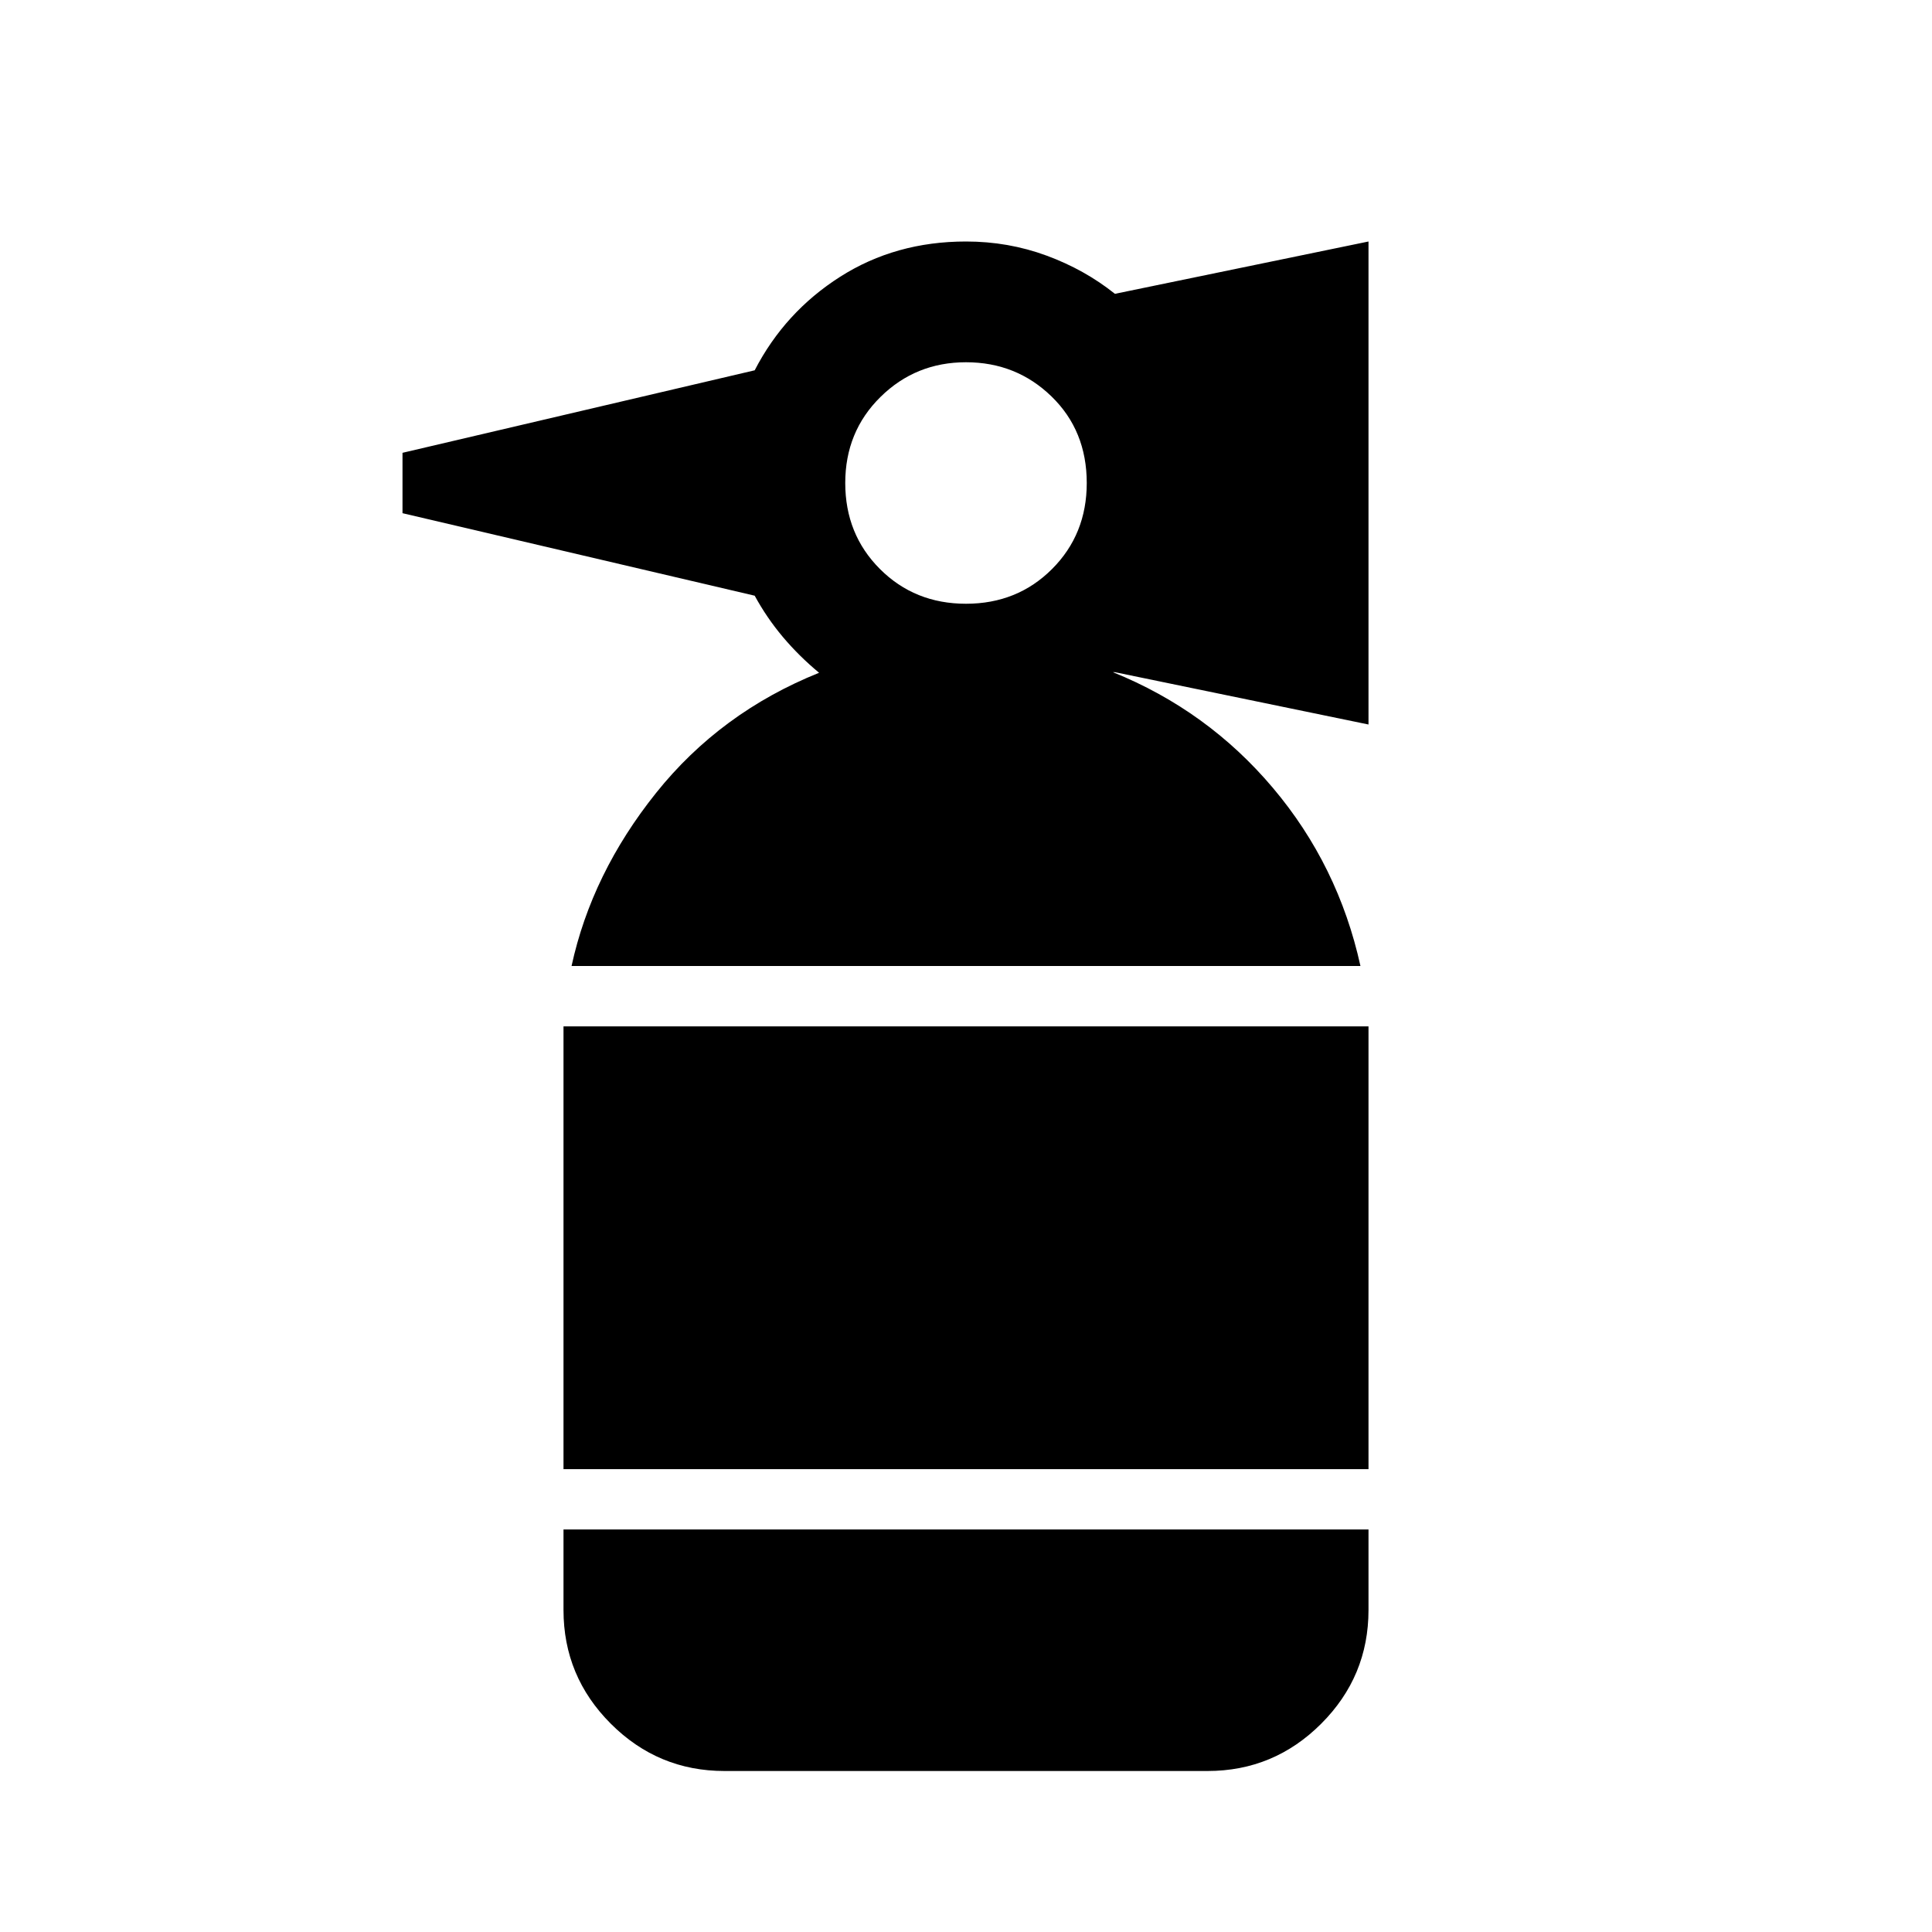 <svg xmlns="http://www.w3.org/2000/svg" width="48" height="48" viewBox="0 -960 960 960" fill="currentColor"><path d="M360-80q-33 0-56.5-23.5T280-160v-40h400v40q0 33-23.5 56.5T600-80H360Zm-80-150v-220h400v220H280Zm4-250q10-46 42-86t81-59.7q-10-8.3-18-17.8T375-664l-175-41v-30l175-41q15-29 42.5-46.5T480-840q21 0 40 7t34 19l126-26v240l-126-26h-1q47 19 79.5 57.5T676-480H284Zm196-180q25.5 0 42.75-17.25T540-720q0-26-17.5-43T480-780q-25 0-42.5 17.25T420-720q0 25.5 17.25 42.75T480-660Z"/></svg>
